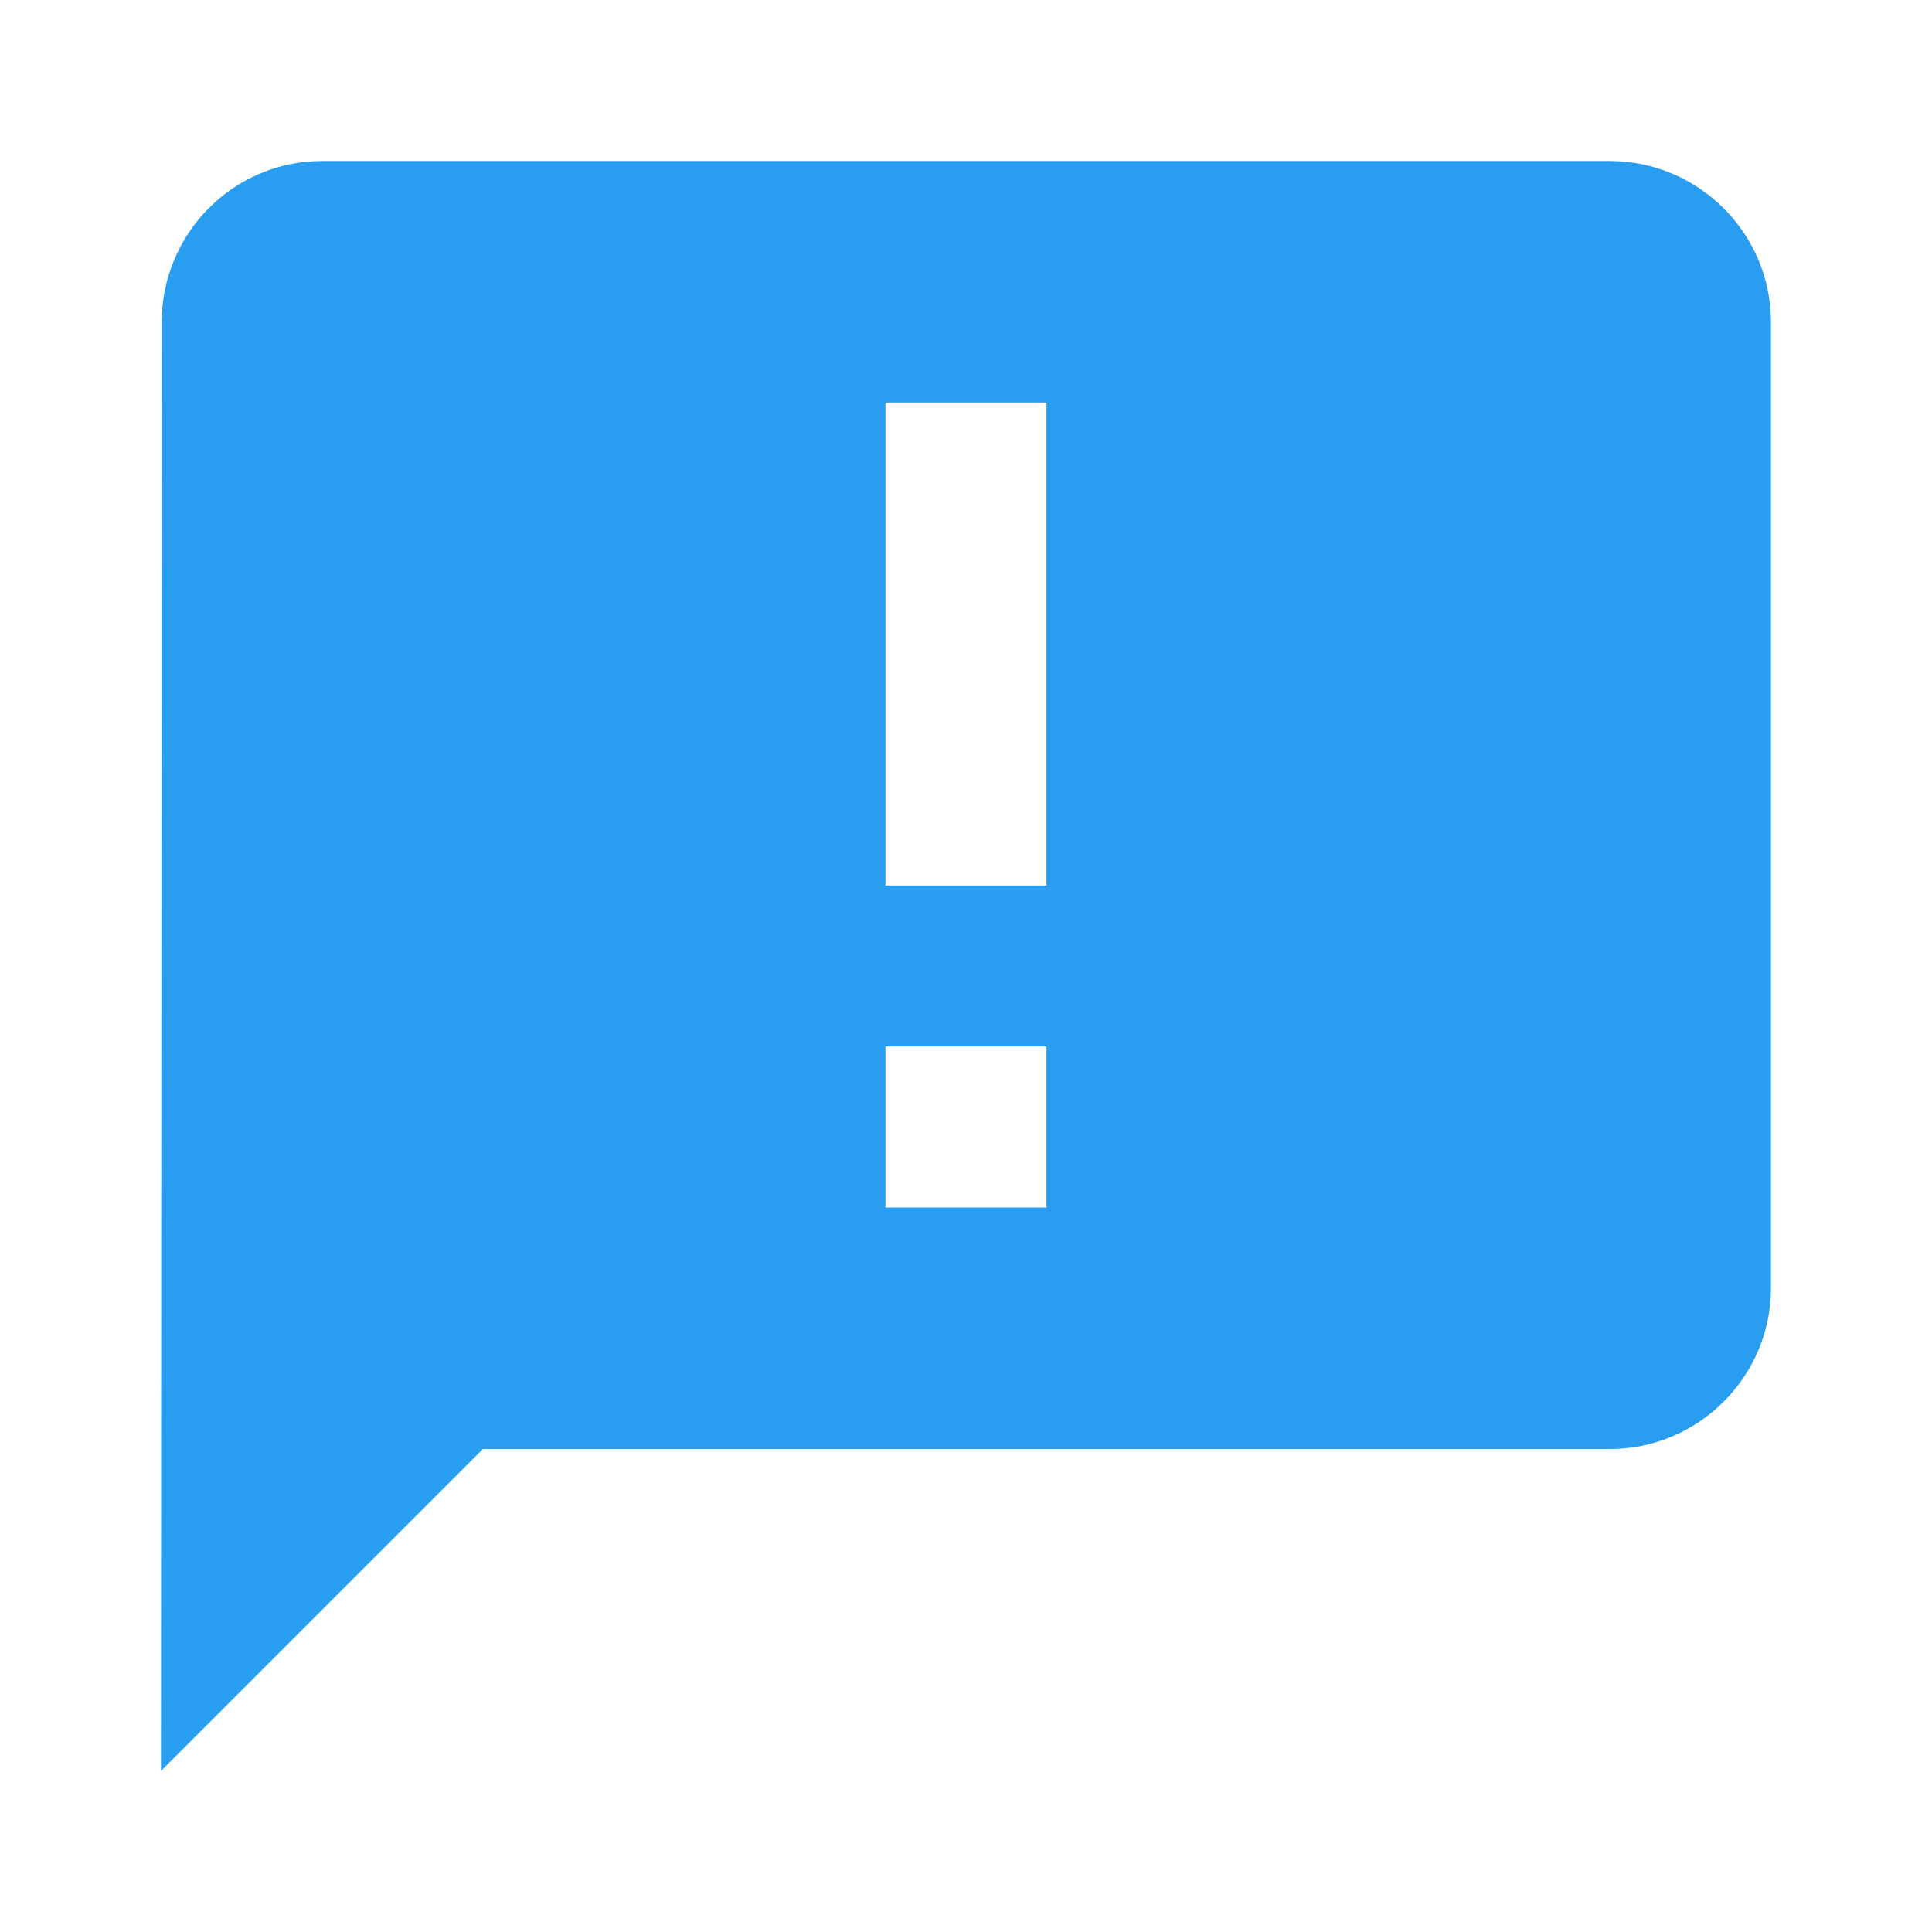 <svg width="32" height="32" viewBox="0 0 32 32" fill="none" xmlns="http://www.w3.org/2000/svg">
<path d="M26.666 2.667H5.333C3.866 2.667 2.679 3.867 2.679 5.333L2.666 29.333L7.999 24H26.666C28.133 24 29.333 22.8 29.333 21.333V5.333C29.333 3.867 28.133 2.667 26.666 2.667ZM17.333 14.667H14.666V6.667H17.333V14.667ZM17.333 20H14.666V17.333H17.333V20Z" fill="#299DF0"/>
</svg>
